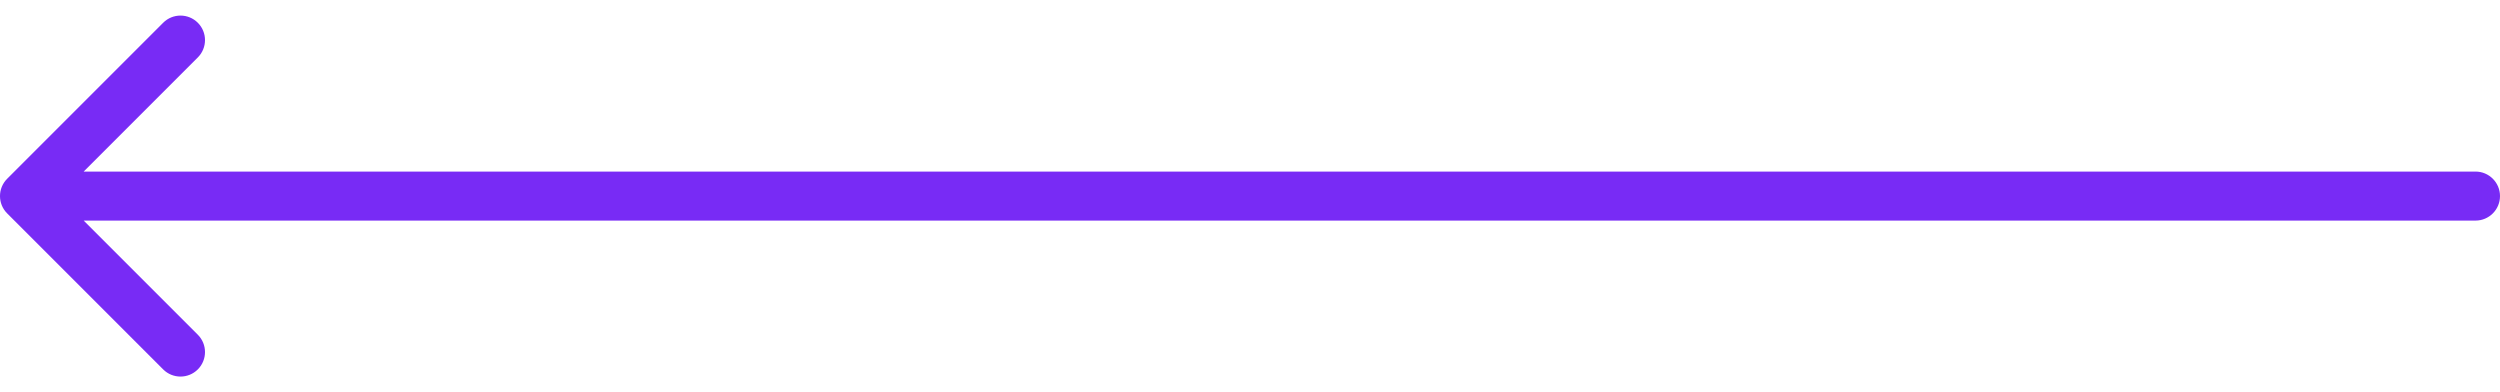 <svg width="102" height="16" viewBox="0 0 102 16" fill="none" xmlns="http://www.w3.org/2000/svg">
<path d="M101 9C101.552 9 102 8.552 102 8C102 7.448 101.552 7 101 7V9ZM0.293 7.293C-0.098 7.683 -0.098 8.317 0.293 8.707L6.657 15.071C7.047 15.462 7.681 15.462 8.071 15.071C8.462 14.681 8.462 14.047 8.071 13.657L2.414 8L8.071 2.343C8.462 1.953 8.462 1.319 8.071 0.929C7.681 0.538 7.047 0.538 6.657 0.929L0.293 7.293ZM101 7L1 7V9L101 9V7Z" fill="#782BF5"/>
</svg>
